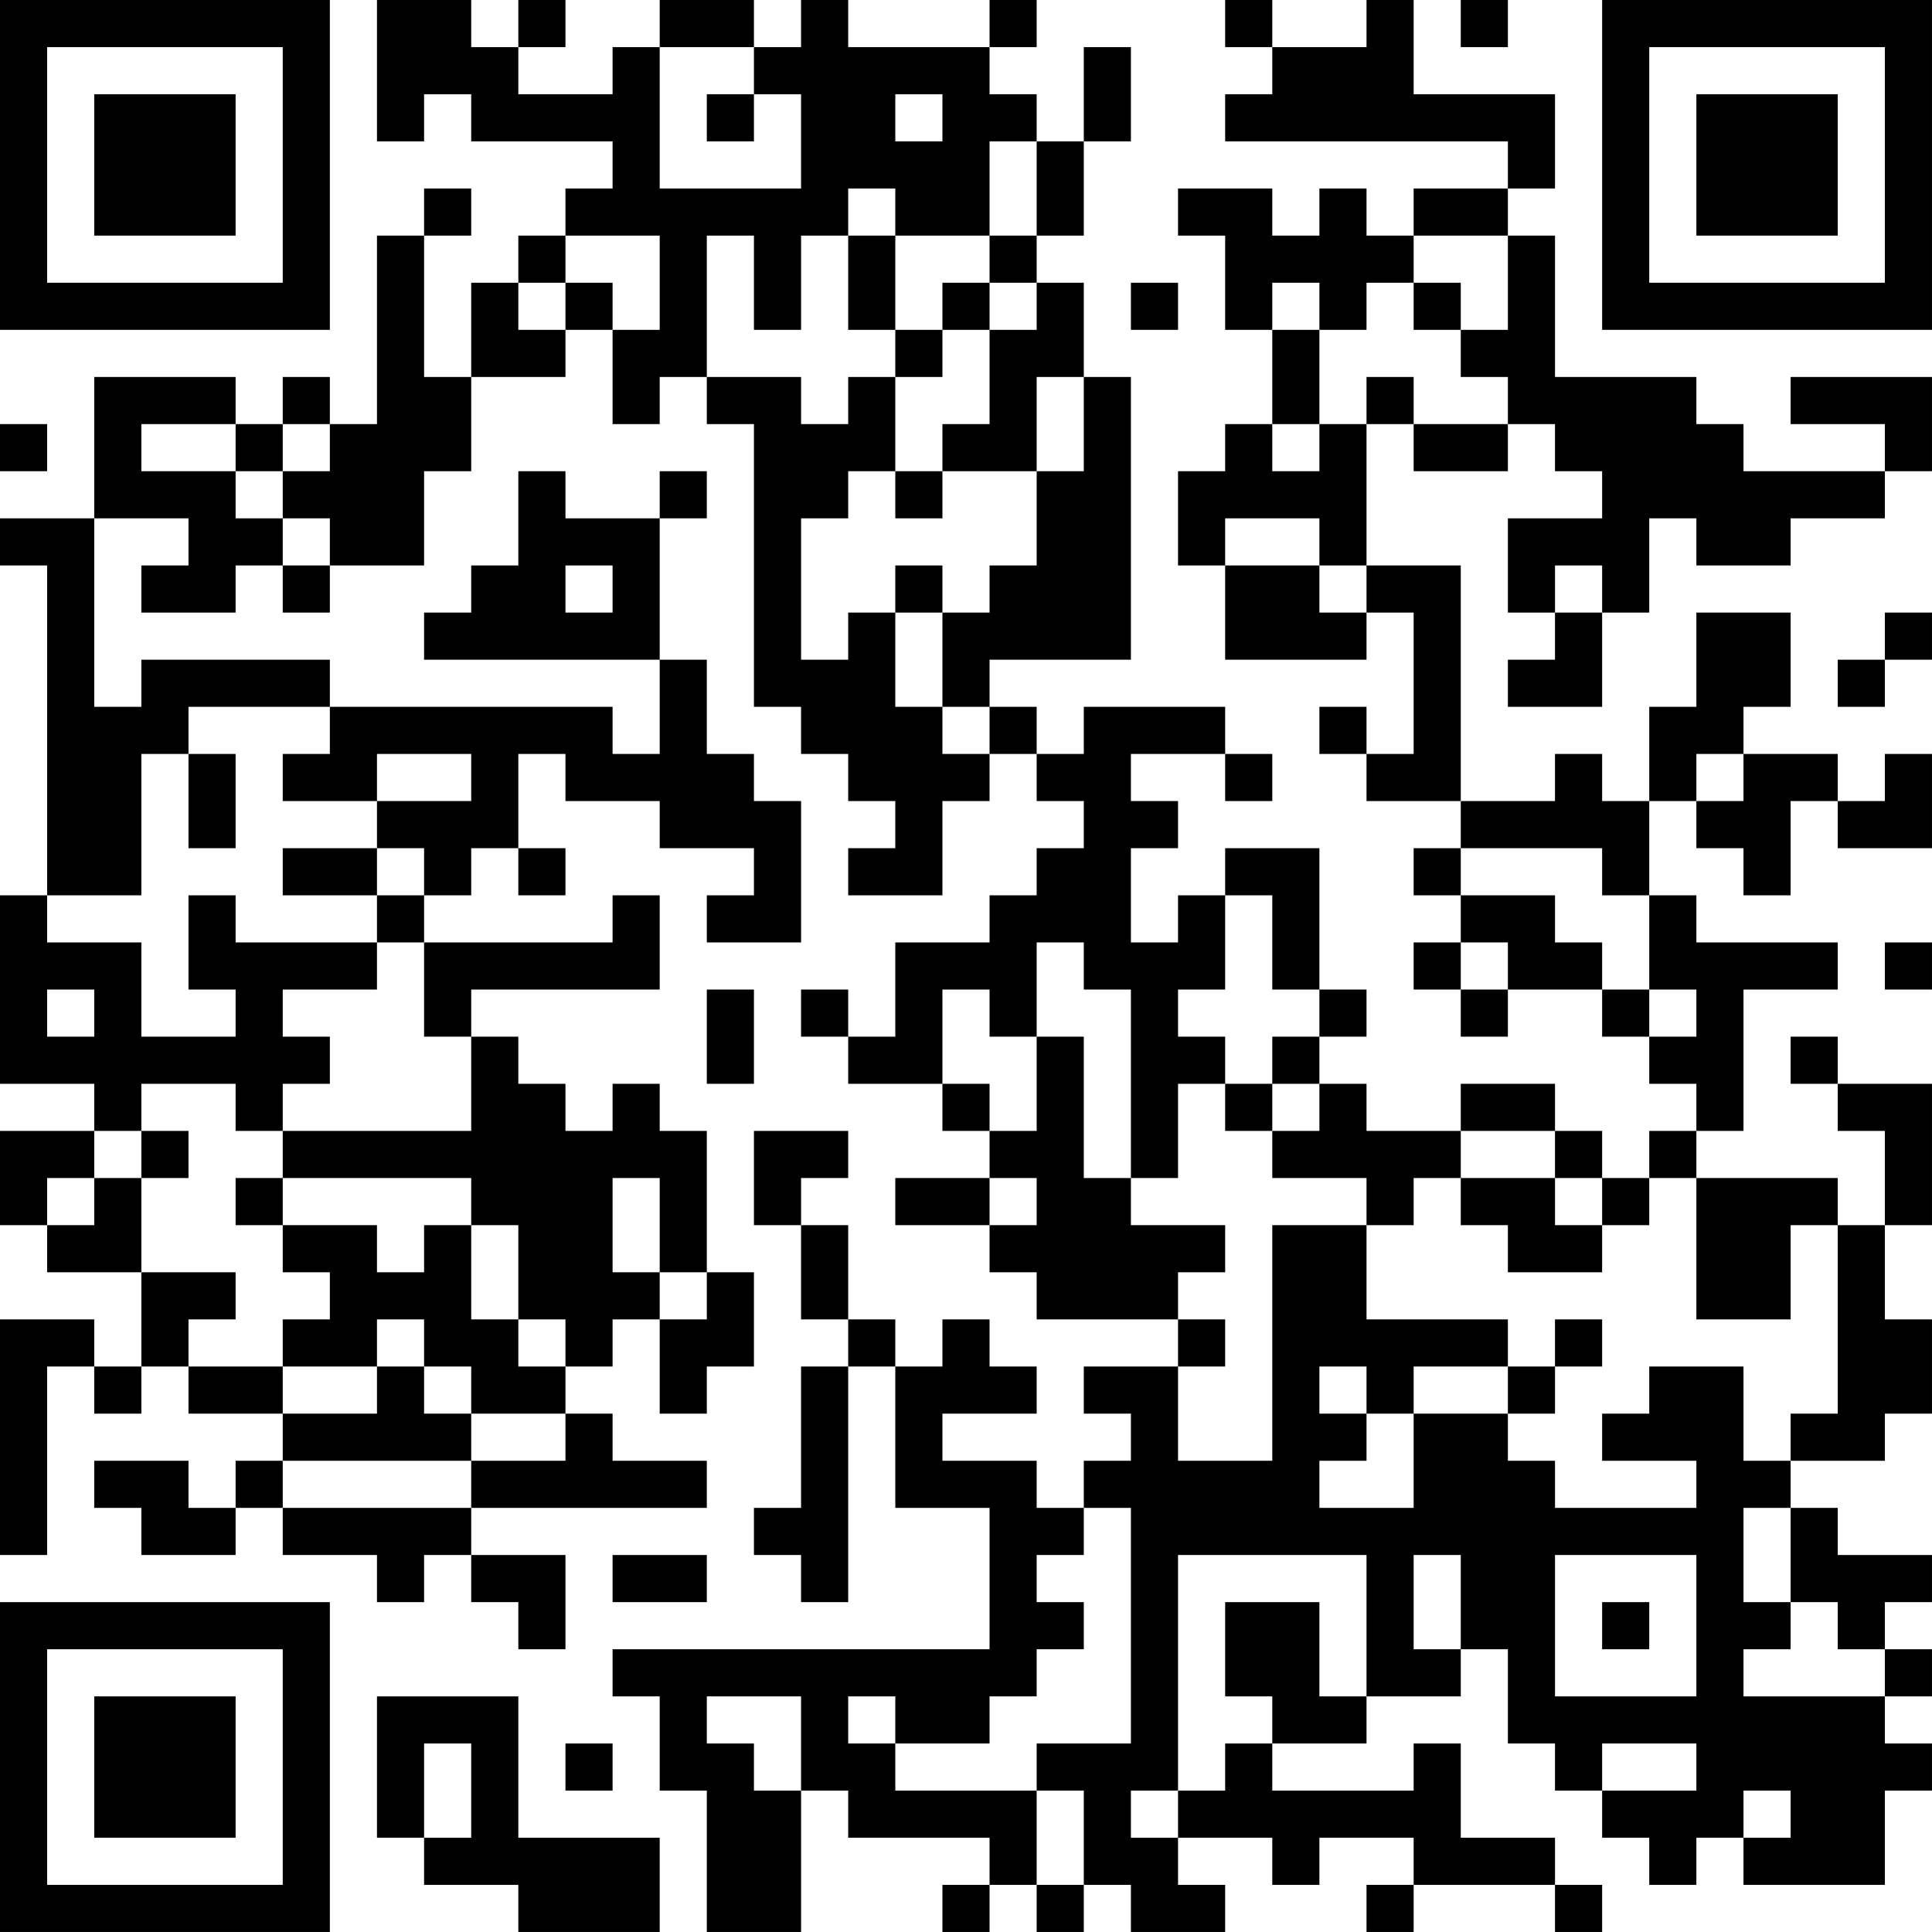 <?xml version="1.0" encoding="UTF-8"?>
<svg xmlns="http://www.w3.org/2000/svg" version="1.1" width="200" height="200" viewBox="0 0 200 200"><rect x="0" y="0" width="200" height="200" fill="#ffffff"/><g transform="scale(4.878)"><g transform="translate(0,0)"><path fill-rule="evenodd" d="M8 0L8 3L9 3L9 2L10 2L10 3L13 3L13 4L12 4L12 5L11 5L11 6L10 6L10 8L9 8L9 5L10 5L10 4L9 4L9 5L8 5L8 9L7 9L7 8L6 8L6 9L5 9L5 8L2 8L2 11L0 11L0 12L1 12L1 19L0 19L0 23L2 23L2 24L0 24L0 26L1 26L1 27L3 27L3 29L2 29L2 28L0 28L0 33L1 33L1 29L2 29L2 30L3 30L3 29L4 29L4 30L6 30L6 31L5 31L5 32L4 32L4 31L2 31L2 32L3 32L3 33L5 33L5 32L6 32L6 33L8 33L8 34L9 34L9 33L10 33L10 34L11 34L11 35L12 35L12 33L10 33L10 32L15 32L15 31L13 31L13 30L12 30L12 29L13 29L13 28L14 28L14 30L15 30L15 29L16 29L16 27L15 27L15 24L14 24L14 23L13 23L13 24L12 24L12 23L11 23L11 22L10 22L10 21L14 21L14 19L13 19L13 20L9 20L9 19L10 19L10 18L11 18L11 19L12 19L12 18L11 18L11 16L12 16L12 17L14 17L14 18L16 18L16 19L15 19L15 20L17 20L17 17L16 17L16 16L15 16L15 14L14 14L14 11L15 11L15 10L14 10L14 11L12 11L12 10L11 10L11 12L10 12L10 13L9 13L9 14L14 14L14 16L13 16L13 15L7 15L7 14L3 14L3 15L2 15L2 11L4 11L4 12L3 12L3 13L5 13L5 12L6 12L6 13L7 13L7 12L9 12L9 10L10 10L10 8L12 8L12 7L13 7L13 9L14 9L14 8L15 8L15 9L16 9L16 15L17 15L17 16L18 16L18 17L19 17L19 18L18 18L18 19L20 19L20 17L21 17L21 16L22 16L22 17L23 17L23 18L22 18L22 19L21 19L21 20L19 20L19 22L18 22L18 21L17 21L17 22L18 22L18 23L20 23L20 24L21 24L21 25L19 25L19 26L21 26L21 27L22 27L22 28L25 28L25 29L23 29L23 30L24 30L24 31L23 31L23 32L22 32L22 31L20 31L20 30L22 30L22 29L21 29L21 28L20 28L20 29L19 29L19 28L18 28L18 26L17 26L17 25L18 25L18 24L16 24L16 26L17 26L17 28L18 28L18 29L17 29L17 32L16 32L16 33L17 33L17 34L18 34L18 29L19 29L19 32L21 32L21 35L13 35L13 36L14 36L14 38L15 38L15 41L17 41L17 38L18 38L18 39L21 39L21 40L20 40L20 41L21 41L21 40L22 40L22 41L23 41L23 40L24 40L24 41L26 41L26 40L25 40L25 39L27 39L27 40L28 40L28 39L30 39L30 40L29 40L29 41L30 41L30 40L33 40L33 41L34 41L34 40L33 40L33 39L31 39L31 37L30 37L30 38L27 38L27 37L29 37L29 36L31 36L31 35L32 35L32 37L33 37L33 38L34 38L34 39L35 39L35 40L36 40L36 39L37 39L37 40L40 40L40 38L41 38L41 37L40 37L40 36L41 36L41 35L40 35L40 34L41 34L41 33L39 33L39 32L38 32L38 31L40 31L40 30L41 30L41 28L40 28L40 26L41 26L41 23L39 23L39 22L38 22L38 23L39 23L39 24L40 24L40 26L39 26L39 25L36 25L36 24L37 24L37 21L39 21L39 20L36 20L36 19L35 19L35 17L36 17L36 18L37 18L37 19L38 19L38 17L39 17L39 18L41 18L41 16L40 16L40 17L39 17L39 16L37 16L37 15L38 15L38 13L36 13L36 15L35 15L35 17L34 17L34 16L33 16L33 17L31 17L31 12L29 12L29 9L30 9L30 10L32 10L32 9L33 9L33 10L34 10L34 11L32 11L32 13L33 13L33 14L32 14L32 15L34 15L34 13L35 13L35 11L36 11L36 12L38 12L38 11L40 11L40 10L41 10L41 8L38 8L38 9L40 9L40 10L37 10L37 9L36 9L36 8L33 8L33 5L32 5L32 4L33 4L33 2L30 2L30 0L29 0L29 1L27 1L27 0L26 0L26 1L27 1L27 2L26 2L26 3L32 3L32 4L30 4L30 5L29 5L29 4L28 4L28 5L27 5L27 4L25 4L25 5L26 5L26 7L27 7L27 9L26 9L26 10L25 10L25 12L26 12L26 14L29 14L29 13L30 13L30 16L29 16L29 15L28 15L28 16L29 16L29 17L31 17L31 18L30 18L30 19L31 19L31 20L30 20L30 21L31 21L31 22L32 22L32 21L34 21L34 22L35 22L35 23L36 23L36 24L35 24L35 25L34 25L34 24L33 24L33 23L31 23L31 24L29 24L29 23L28 23L28 22L29 22L29 21L28 21L28 18L26 18L26 19L25 19L25 20L24 20L24 18L25 18L25 17L24 17L24 16L26 16L26 17L27 17L27 16L26 16L26 15L23 15L23 16L22 16L22 15L21 15L21 14L24 14L24 8L23 8L23 6L22 6L22 5L23 5L23 3L24 3L24 1L23 1L23 3L22 3L22 2L21 2L21 1L22 1L22 0L21 0L21 1L18 1L18 0L17 0L17 1L16 1L16 0L14 0L14 1L13 1L13 2L11 2L11 1L12 1L12 0L11 0L11 1L10 1L10 0ZM31 0L31 1L32 1L32 0ZM14 1L14 4L17 4L17 2L16 2L16 1ZM15 2L15 3L16 3L16 2ZM19 2L19 3L20 3L20 2ZM21 3L21 5L19 5L19 4L18 4L18 5L17 5L17 7L16 7L16 5L15 5L15 8L17 8L17 9L18 9L18 8L19 8L19 10L18 10L18 11L17 11L17 14L18 14L18 13L19 13L19 15L20 15L20 16L21 16L21 15L20 15L20 13L21 13L21 12L22 12L22 10L23 10L23 8L22 8L22 10L20 10L20 9L21 9L21 7L22 7L22 6L21 6L21 5L22 5L22 3ZM12 5L12 6L11 6L11 7L12 7L12 6L13 6L13 7L14 7L14 5ZM18 5L18 7L19 7L19 8L20 8L20 7L21 7L21 6L20 6L20 7L19 7L19 5ZM30 5L30 6L29 6L29 7L28 7L28 6L27 6L27 7L28 7L28 9L27 9L27 10L28 10L28 9L29 9L29 8L30 8L30 9L32 9L32 8L31 8L31 7L32 7L32 5ZM24 6L24 7L25 7L25 6ZM30 6L30 7L31 7L31 6ZM0 9L0 10L1 10L1 9ZM3 9L3 10L5 10L5 11L6 11L6 12L7 12L7 11L6 11L6 10L7 10L7 9L6 9L6 10L5 10L5 9ZM19 10L19 11L20 11L20 10ZM26 11L26 12L28 12L28 13L29 13L29 12L28 12L28 11ZM12 12L12 13L13 13L13 12ZM19 12L19 13L20 13L20 12ZM33 12L33 13L34 13L34 12ZM40 13L40 14L39 14L39 15L40 15L40 14L41 14L41 13ZM4 15L4 16L3 16L3 19L1 19L1 20L3 20L3 22L5 22L5 21L4 21L4 19L5 19L5 20L8 20L8 21L6 21L6 22L7 22L7 23L6 23L6 24L5 24L5 23L3 23L3 24L2 24L2 25L1 25L1 26L2 26L2 25L3 25L3 27L5 27L5 28L4 28L4 29L6 29L6 30L8 30L8 29L9 29L9 30L10 30L10 31L6 31L6 32L10 32L10 31L12 31L12 30L10 30L10 29L9 29L9 28L8 28L8 29L6 29L6 28L7 28L7 27L6 27L6 26L8 26L8 27L9 27L9 26L10 26L10 28L11 28L11 29L12 29L12 28L11 28L11 26L10 26L10 25L6 25L6 24L10 24L10 22L9 22L9 20L8 20L8 19L9 19L9 18L8 18L8 17L10 17L10 16L8 16L8 17L6 17L6 16L7 16L7 15ZM4 16L4 18L5 18L5 16ZM36 16L36 17L37 17L37 16ZM6 18L6 19L8 19L8 18ZM31 18L31 19L33 19L33 20L34 20L34 21L35 21L35 22L36 22L36 21L35 21L35 19L34 19L34 18ZM26 19L26 21L25 21L25 22L26 22L26 23L25 23L25 25L24 25L24 21L23 21L23 20L22 20L22 22L21 22L21 21L20 21L20 23L21 23L21 24L22 24L22 22L23 22L23 25L24 25L24 26L26 26L26 27L25 27L25 28L26 28L26 29L25 29L25 31L27 31L27 26L29 26L29 28L32 28L32 29L30 29L30 30L29 30L29 29L28 29L28 30L29 30L29 31L28 31L28 32L30 32L30 30L32 30L32 31L33 31L33 32L36 32L36 31L34 31L34 30L35 30L35 29L37 29L37 31L38 31L38 30L39 30L39 26L38 26L38 28L36 28L36 25L35 25L35 26L34 26L34 25L33 25L33 24L31 24L31 25L30 25L30 26L29 26L29 25L27 25L27 24L28 24L28 23L27 23L27 22L28 22L28 21L27 21L27 19ZM31 20L31 21L32 21L32 20ZM40 20L40 21L41 21L41 20ZM1 21L1 22L2 22L2 21ZM15 21L15 23L16 23L16 21ZM26 23L26 24L27 24L27 23ZM3 24L3 25L4 25L4 24ZM5 25L5 26L6 26L6 25ZM13 25L13 27L14 27L14 28L15 28L15 27L14 27L14 25ZM21 25L21 26L22 26L22 25ZM31 25L31 26L32 26L32 27L34 27L34 26L33 26L33 25ZM33 28L33 29L32 29L32 30L33 30L33 29L34 29L34 28ZM23 32L23 33L22 33L22 34L23 34L23 35L22 35L22 36L21 36L21 37L19 37L19 36L18 36L18 37L19 37L19 38L22 38L22 40L23 40L23 38L22 38L22 37L24 37L24 32ZM37 32L37 34L38 34L38 35L37 35L37 36L40 36L40 35L39 35L39 34L38 34L38 32ZM13 33L13 34L15 34L15 33ZM25 33L25 38L24 38L24 39L25 39L25 38L26 38L26 37L27 37L27 36L26 36L26 34L28 34L28 36L29 36L29 33ZM30 33L30 35L31 35L31 33ZM33 33L33 36L36 36L36 33ZM34 34L34 35L35 35L35 34ZM8 36L8 39L9 39L9 40L11 40L11 41L14 41L14 39L11 39L11 36ZM15 36L15 37L16 37L16 38L17 38L17 36ZM9 37L9 39L10 39L10 37ZM12 37L12 38L13 38L13 37ZM34 37L34 38L36 38L36 37ZM37 38L37 39L38 39L38 38ZM0 0L0 7L7 7L7 0ZM1 1L1 6L6 6L6 1ZM2 2L2 5L5 5L5 2ZM34 0L34 7L41 7L41 0ZM35 1L35 6L40 6L40 1ZM36 2L36 5L39 5L39 2ZM0 34L0 41L7 41L7 34ZM1 35L1 40L6 40L6 35ZM2 36L2 39L5 39L5 36Z" fill="#000000"/></g></g></svg>
